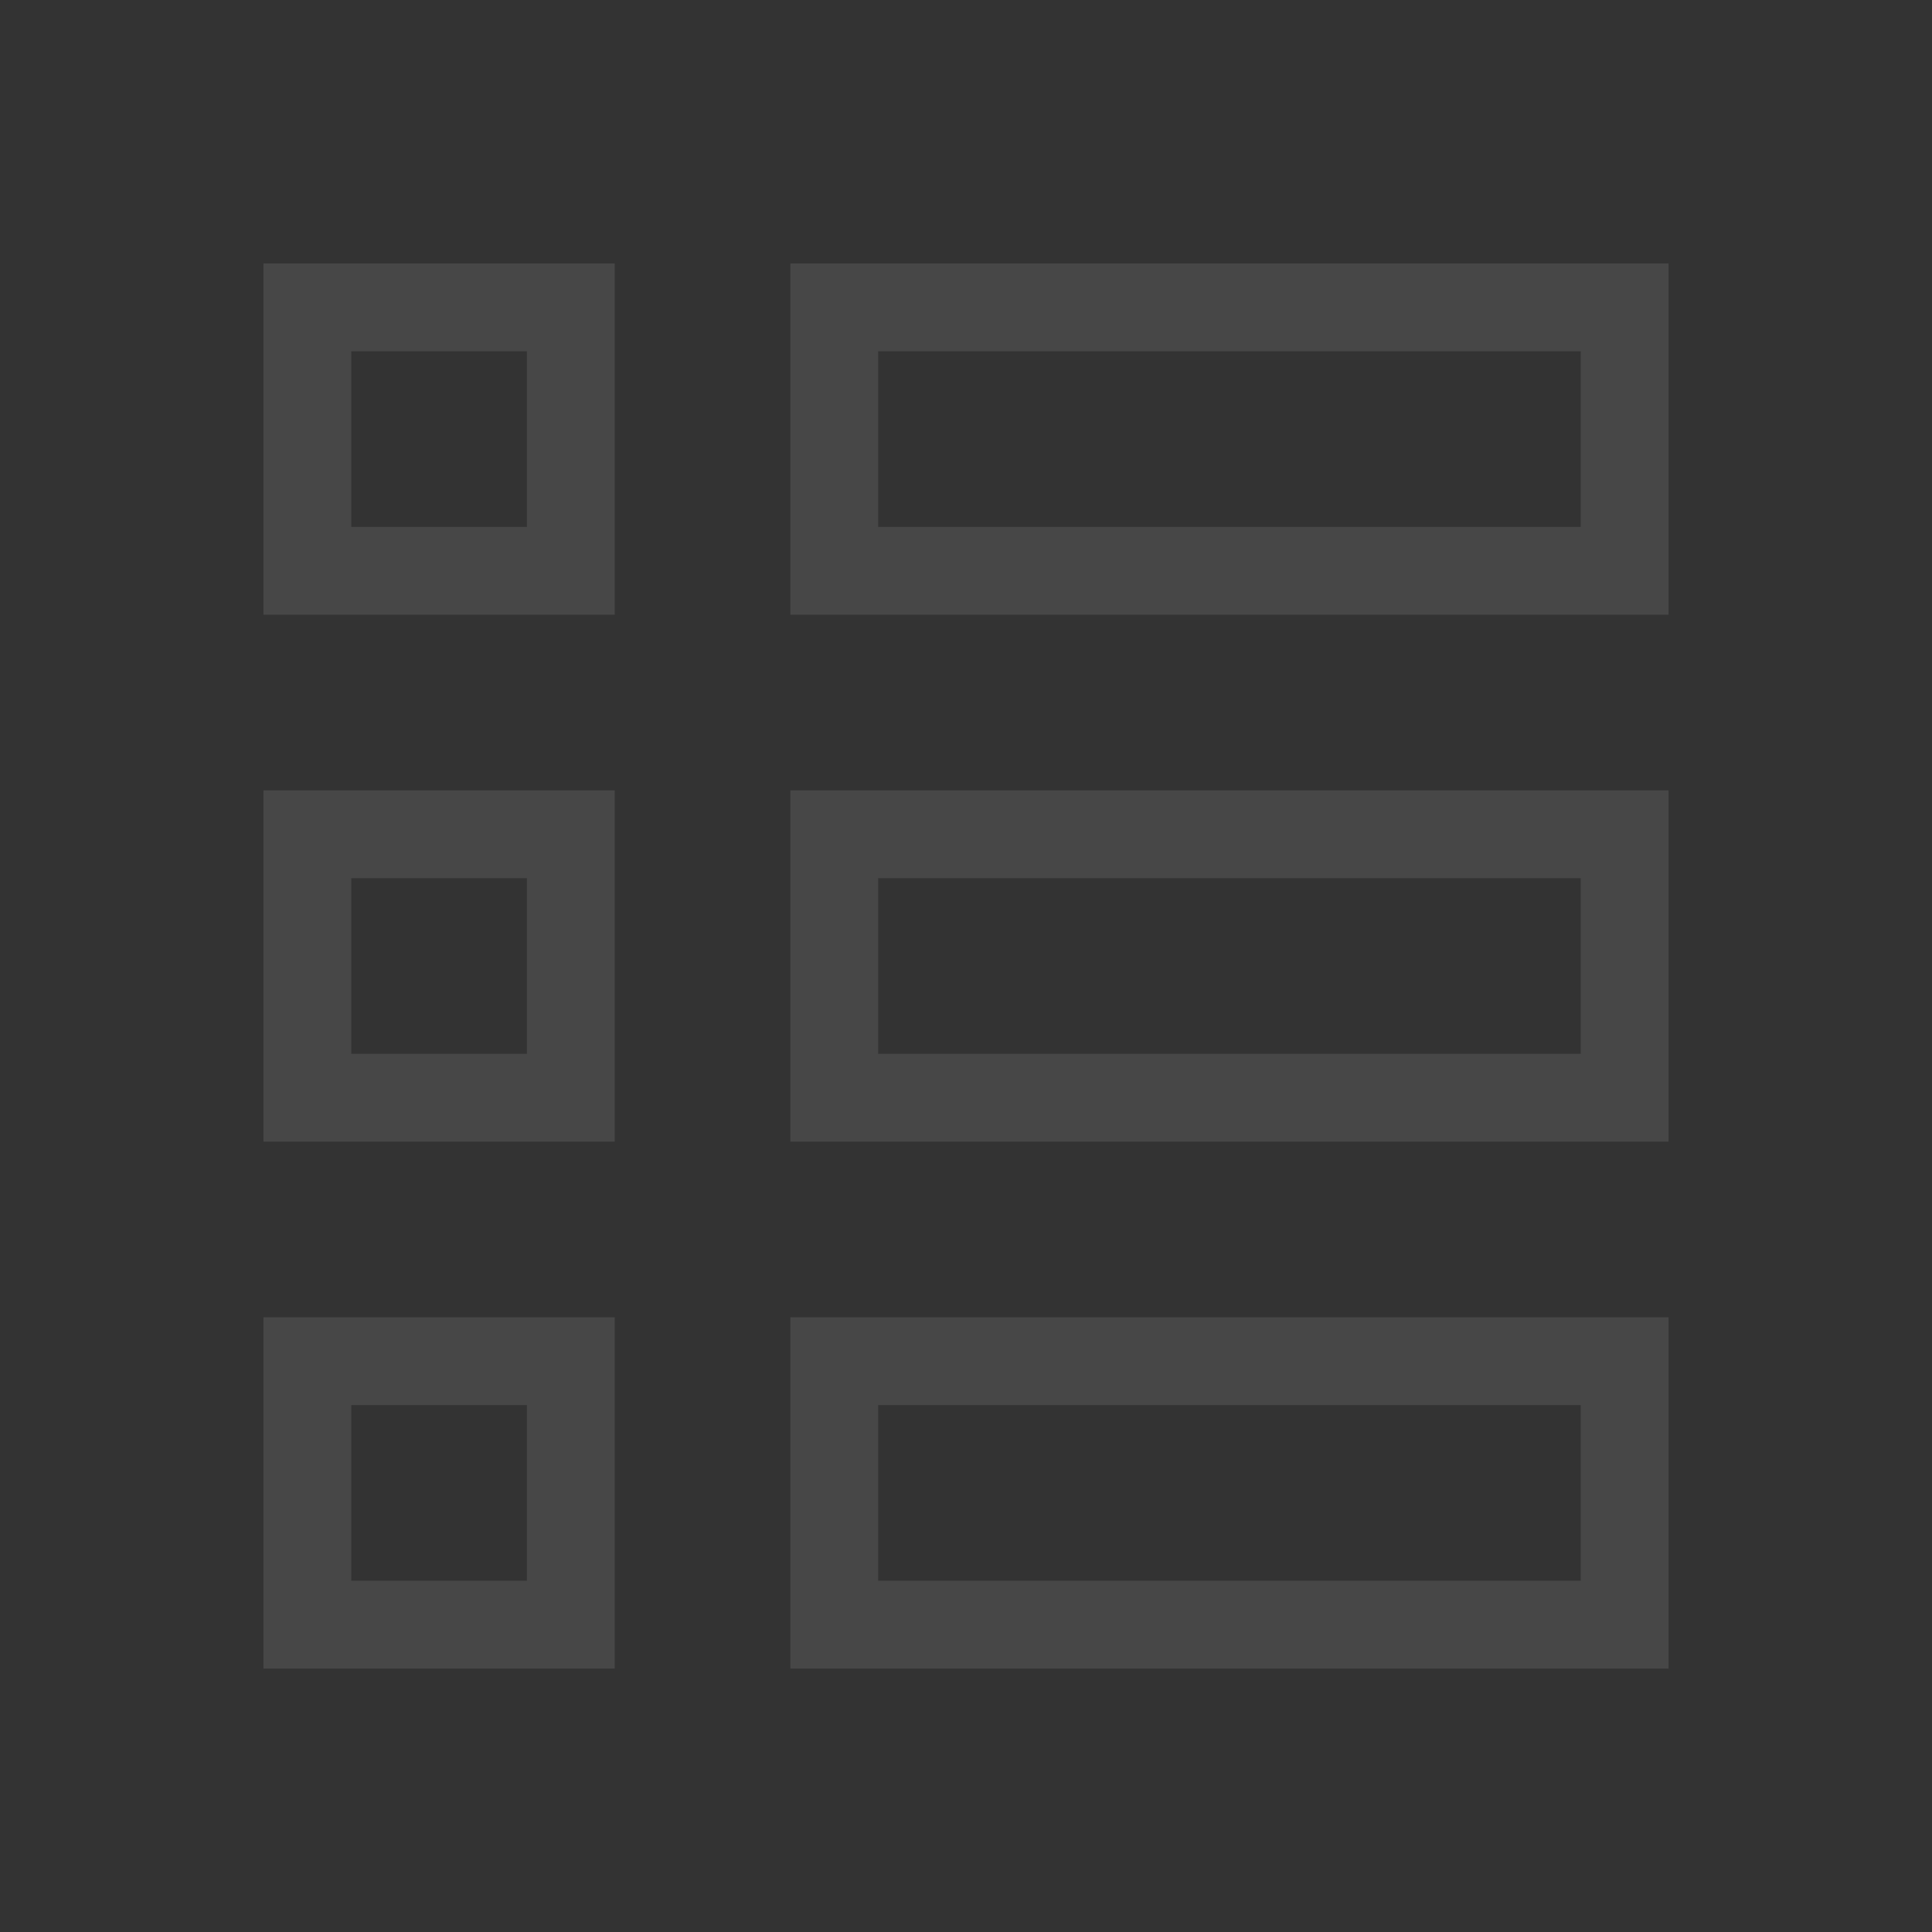 <?xml version="1.0" encoding="UTF-8" standalone="no"?>
<svg width="22px" height="22px" viewBox="0 0 22 22" version="1.1" xmlns="http://www.w3.org/2000/svg" xmlns:xlink="http://www.w3.org/1999/xlink">
    <rect x="0" y="0" width="22" height="22" fill="#333333" stroke="none"/>
    <!-- Generator: Sketch 3.6.1 (26313) - http://www.bohemiancoding.com/sketch -->
    <title>category_normal_22px</title>
    <desc>Created with Sketch.</desc>
    <defs></defs>
    <g id="Page-1" stroke="none" stroke-width="1" fill="none" fill-rule="evenodd">
        <g id="category_normal_22px">
            <rect id="Rectangle-46-Copy-87" opacity="0" x="0" y="0" width="22" height="22"></rect>
            <g id="Group-2" transform="translate(3, 3)" fill="#FFFFFF" opacity="0.1">
                <path d="M0,0 L4,0 L4,4 L0,4 L0,0 L0,0 Z M1,1 L3,1 L3,3 L1,3 L1,1 Z M6,0 L16,0 L16,4 L6,4 L6,0 Z M7,1 L15,1 L15,3 L7,3 L7,1 Z M0,6 L4,6 L4,10 L0,10 L0,6 Z M1,7 L3,7 L3,9 L1,9 L1,7 Z M6,6 L16,6 L16,10 L6,10 L6,6 Z M7,7 L15,7 L15,9 L7,9 L7,7 Z M0,12 L4,12 L4,16 L0,16 L0,12 Z M1,13 L3,13 L3,15 L1,15 L1,13 Z M6,12 L16,12 L16,16 L6,16 L6,12 Z M7,13 L15,13 L15,15 L7,15 L7,13 Z" id="Combined-Shape"></path>
            </g>
        </g>
    </g>
</svg>